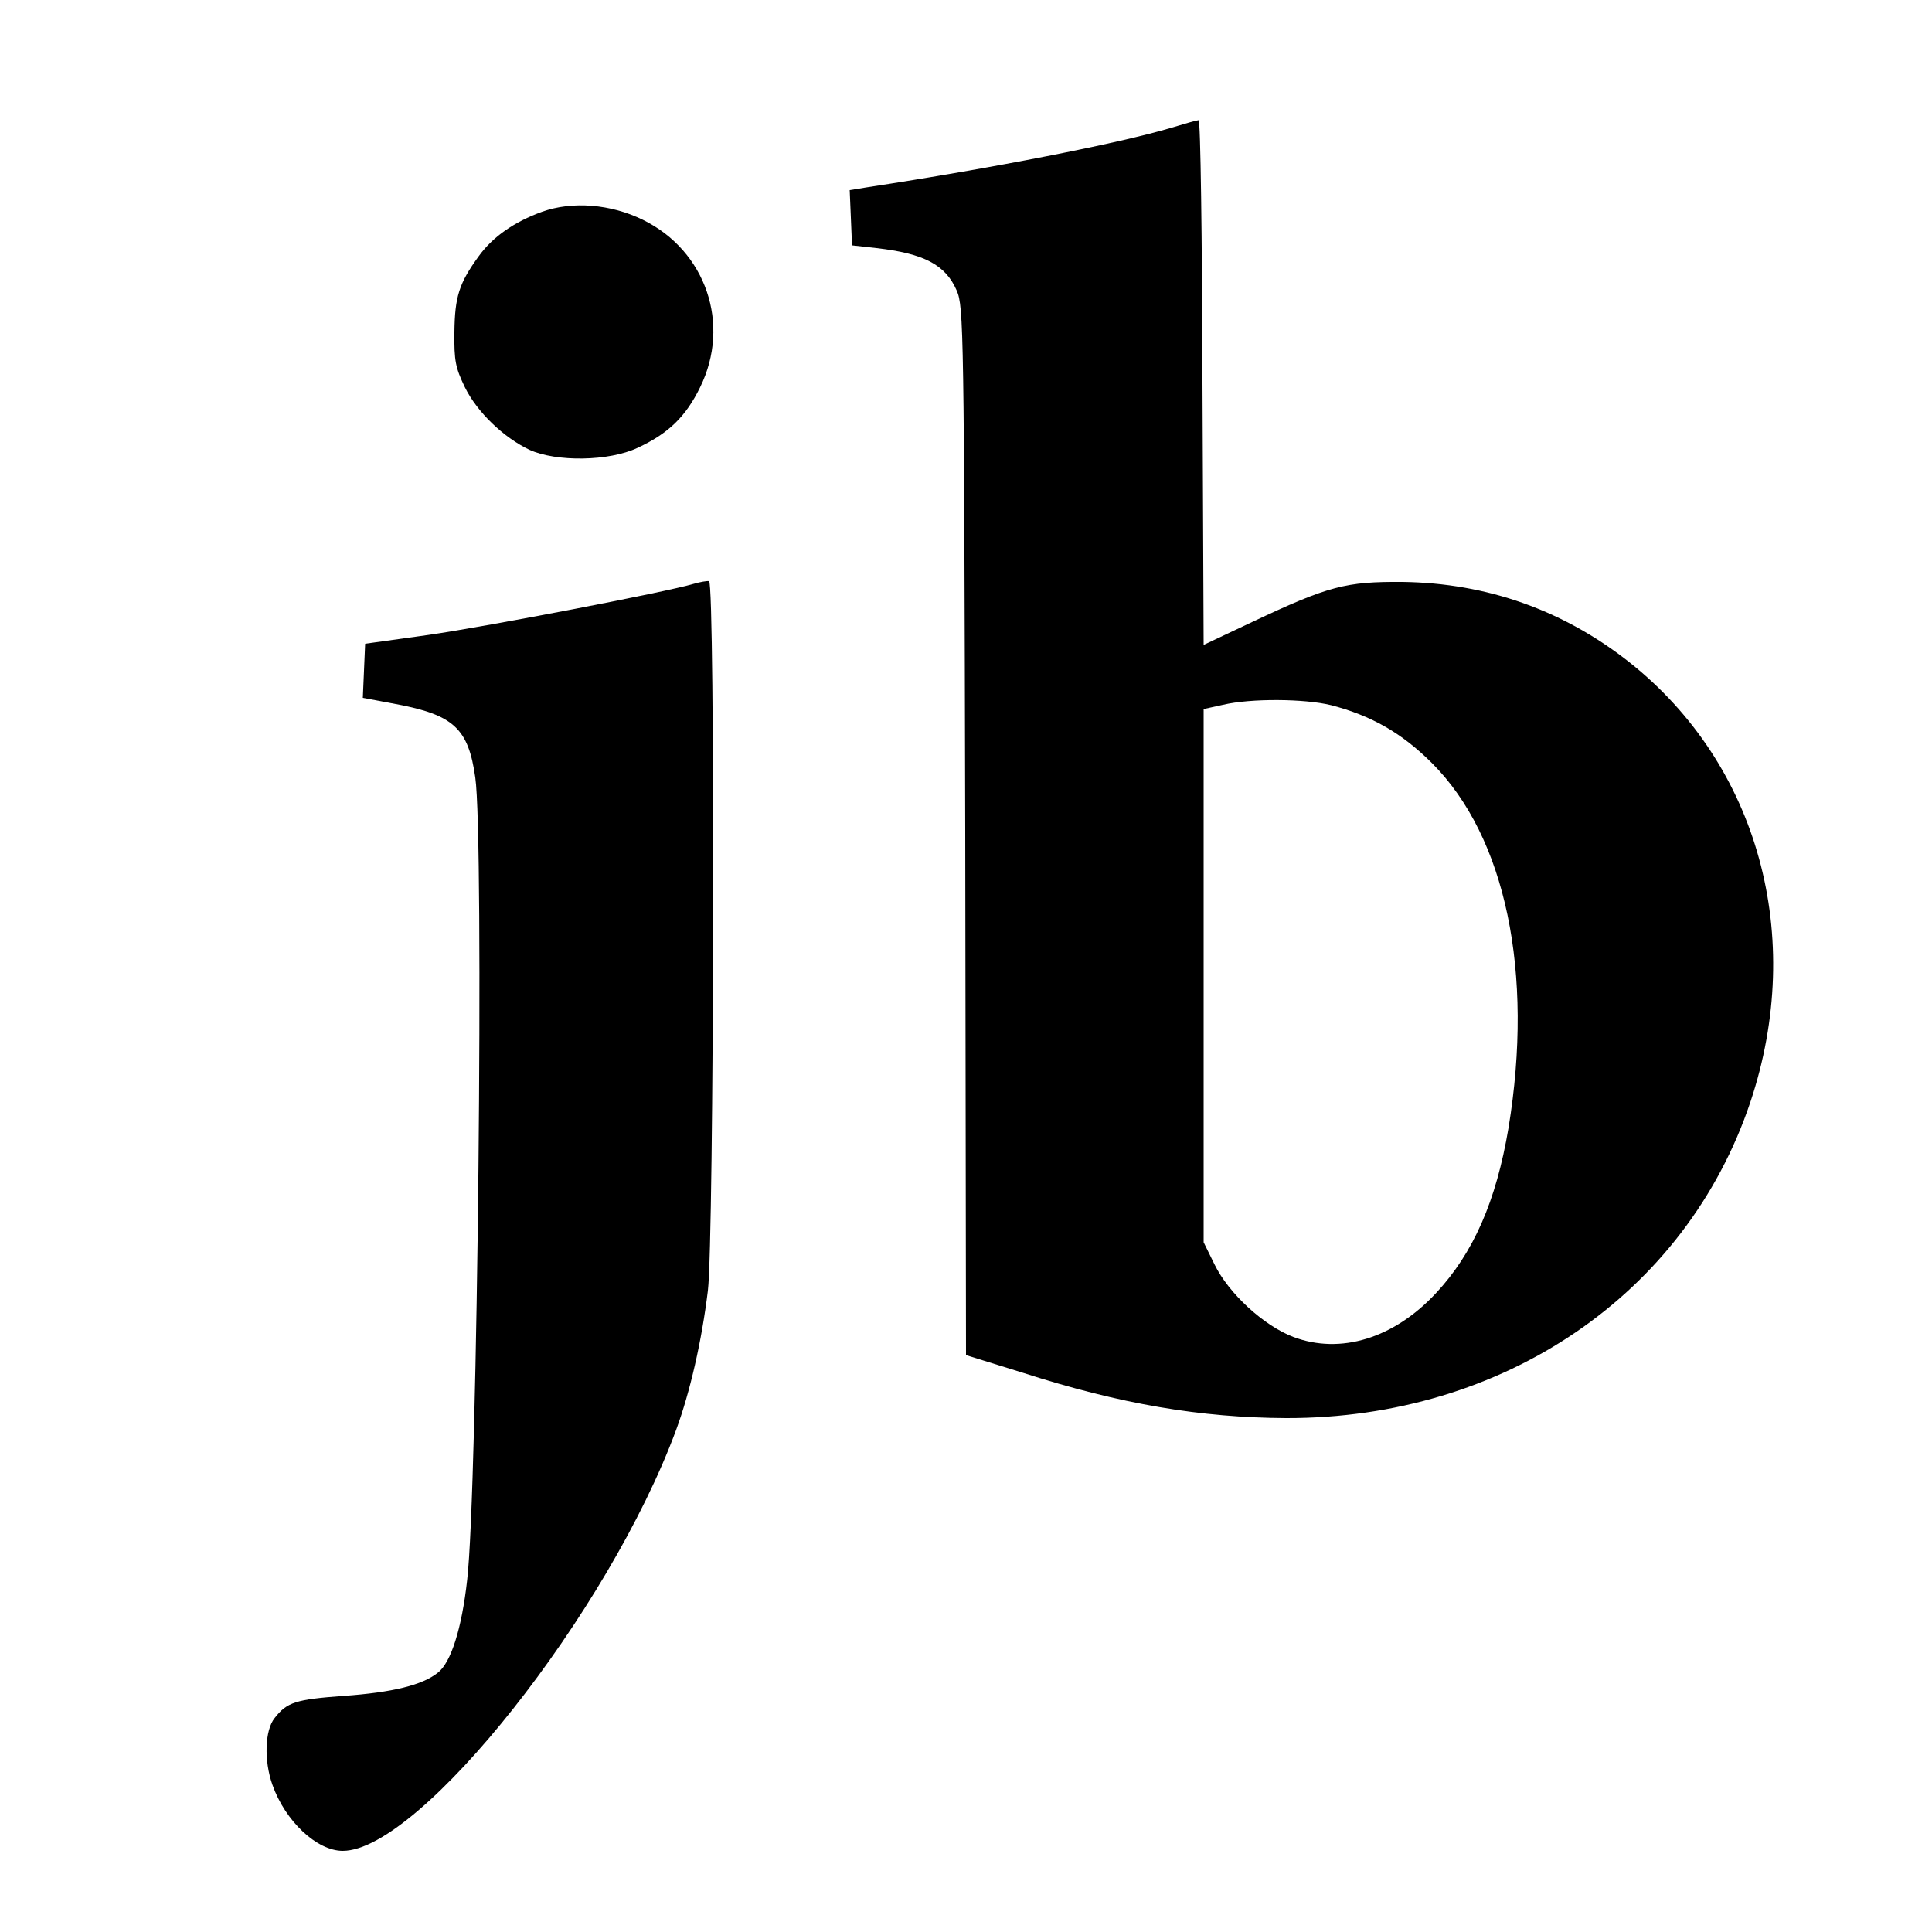 <?xml version="1.0" standalone="no"?>
<!DOCTYPE svg PUBLIC "-//W3C//DTD SVG 20010904//EN"
 "http://www.w3.org/TR/2001/REC-SVG-20010904/DTD/svg10.dtd">
<svg version="1.0" xmlns="http://www.w3.org/2000/svg"
 width="500pt" height="500pt" viewBox="0 0 500 500"
 preserveAspectRatio="xMidYMid meet">
<g transform="translate(0,500) scale(0.1,-0.1)"
fill="#000000" stroke="none">
<path d="M3030 4669 c-134 -40 -460 -104 -788 -154 l-43 -7 3 -71 3 -72 63 -7
c123 -14 179 -43 208 -110 18 -41 19 -101 22 -1399 l2 -1356 148 -46 c252 -81
460 -116 681 -117 562 -1 1034 320 1201 818 143 428 21 873 -313 1138 -171
135 -369 205 -587 208 -147 1 -191 -10 -390 -104 l-125 -59 -3 680 c-1 373 -5
679 -10 678 -4 0 -36 -9 -72 -20z m415 -1494 c104 -27 183 -72 261 -150 191
-191 264 -542 198 -944 -32 -190 -91 -324 -188 -428 -109 -117 -247 -159 -369
-113 -76 29 -167 112 -204 188 l-28 57 0 690 0 690 50 11 c72 17 211 16 280
-1z"/>
<path d="M1403 4452 c-72 -26 -128 -65 -164 -115 -51 -70 -62 -105 -63 -197
-1 -74 3 -92 27 -142 32 -65 100 -130 167 -162 70 -32 206 -30 280 5 80 37
125 81 162 157 80 163 15 353 -148 433 -83 41 -183 49 -261 21z"/>
<path d="M1795 3489 c-70 -21 -533 -110 -685 -132 l-165 -23 -3 -70 -3 -70 85
-16 c150 -28 188 -63 206 -190 23 -156 6 -1847 -21 -2077 -14 -126 -42 -214
-76 -240 -40 -32 -117 -51 -244 -60 -123 -9 -146 -16 -178 -57 -26 -32 -28
-111 -6 -173 33 -94 115 -171 182 -171 200 0 689 618 863 1090 36 98 66 229
82 360 16 133 19 1832 3 1836 -5 1 -23 -2 -40 -7z"/>
</g>
</svg>
